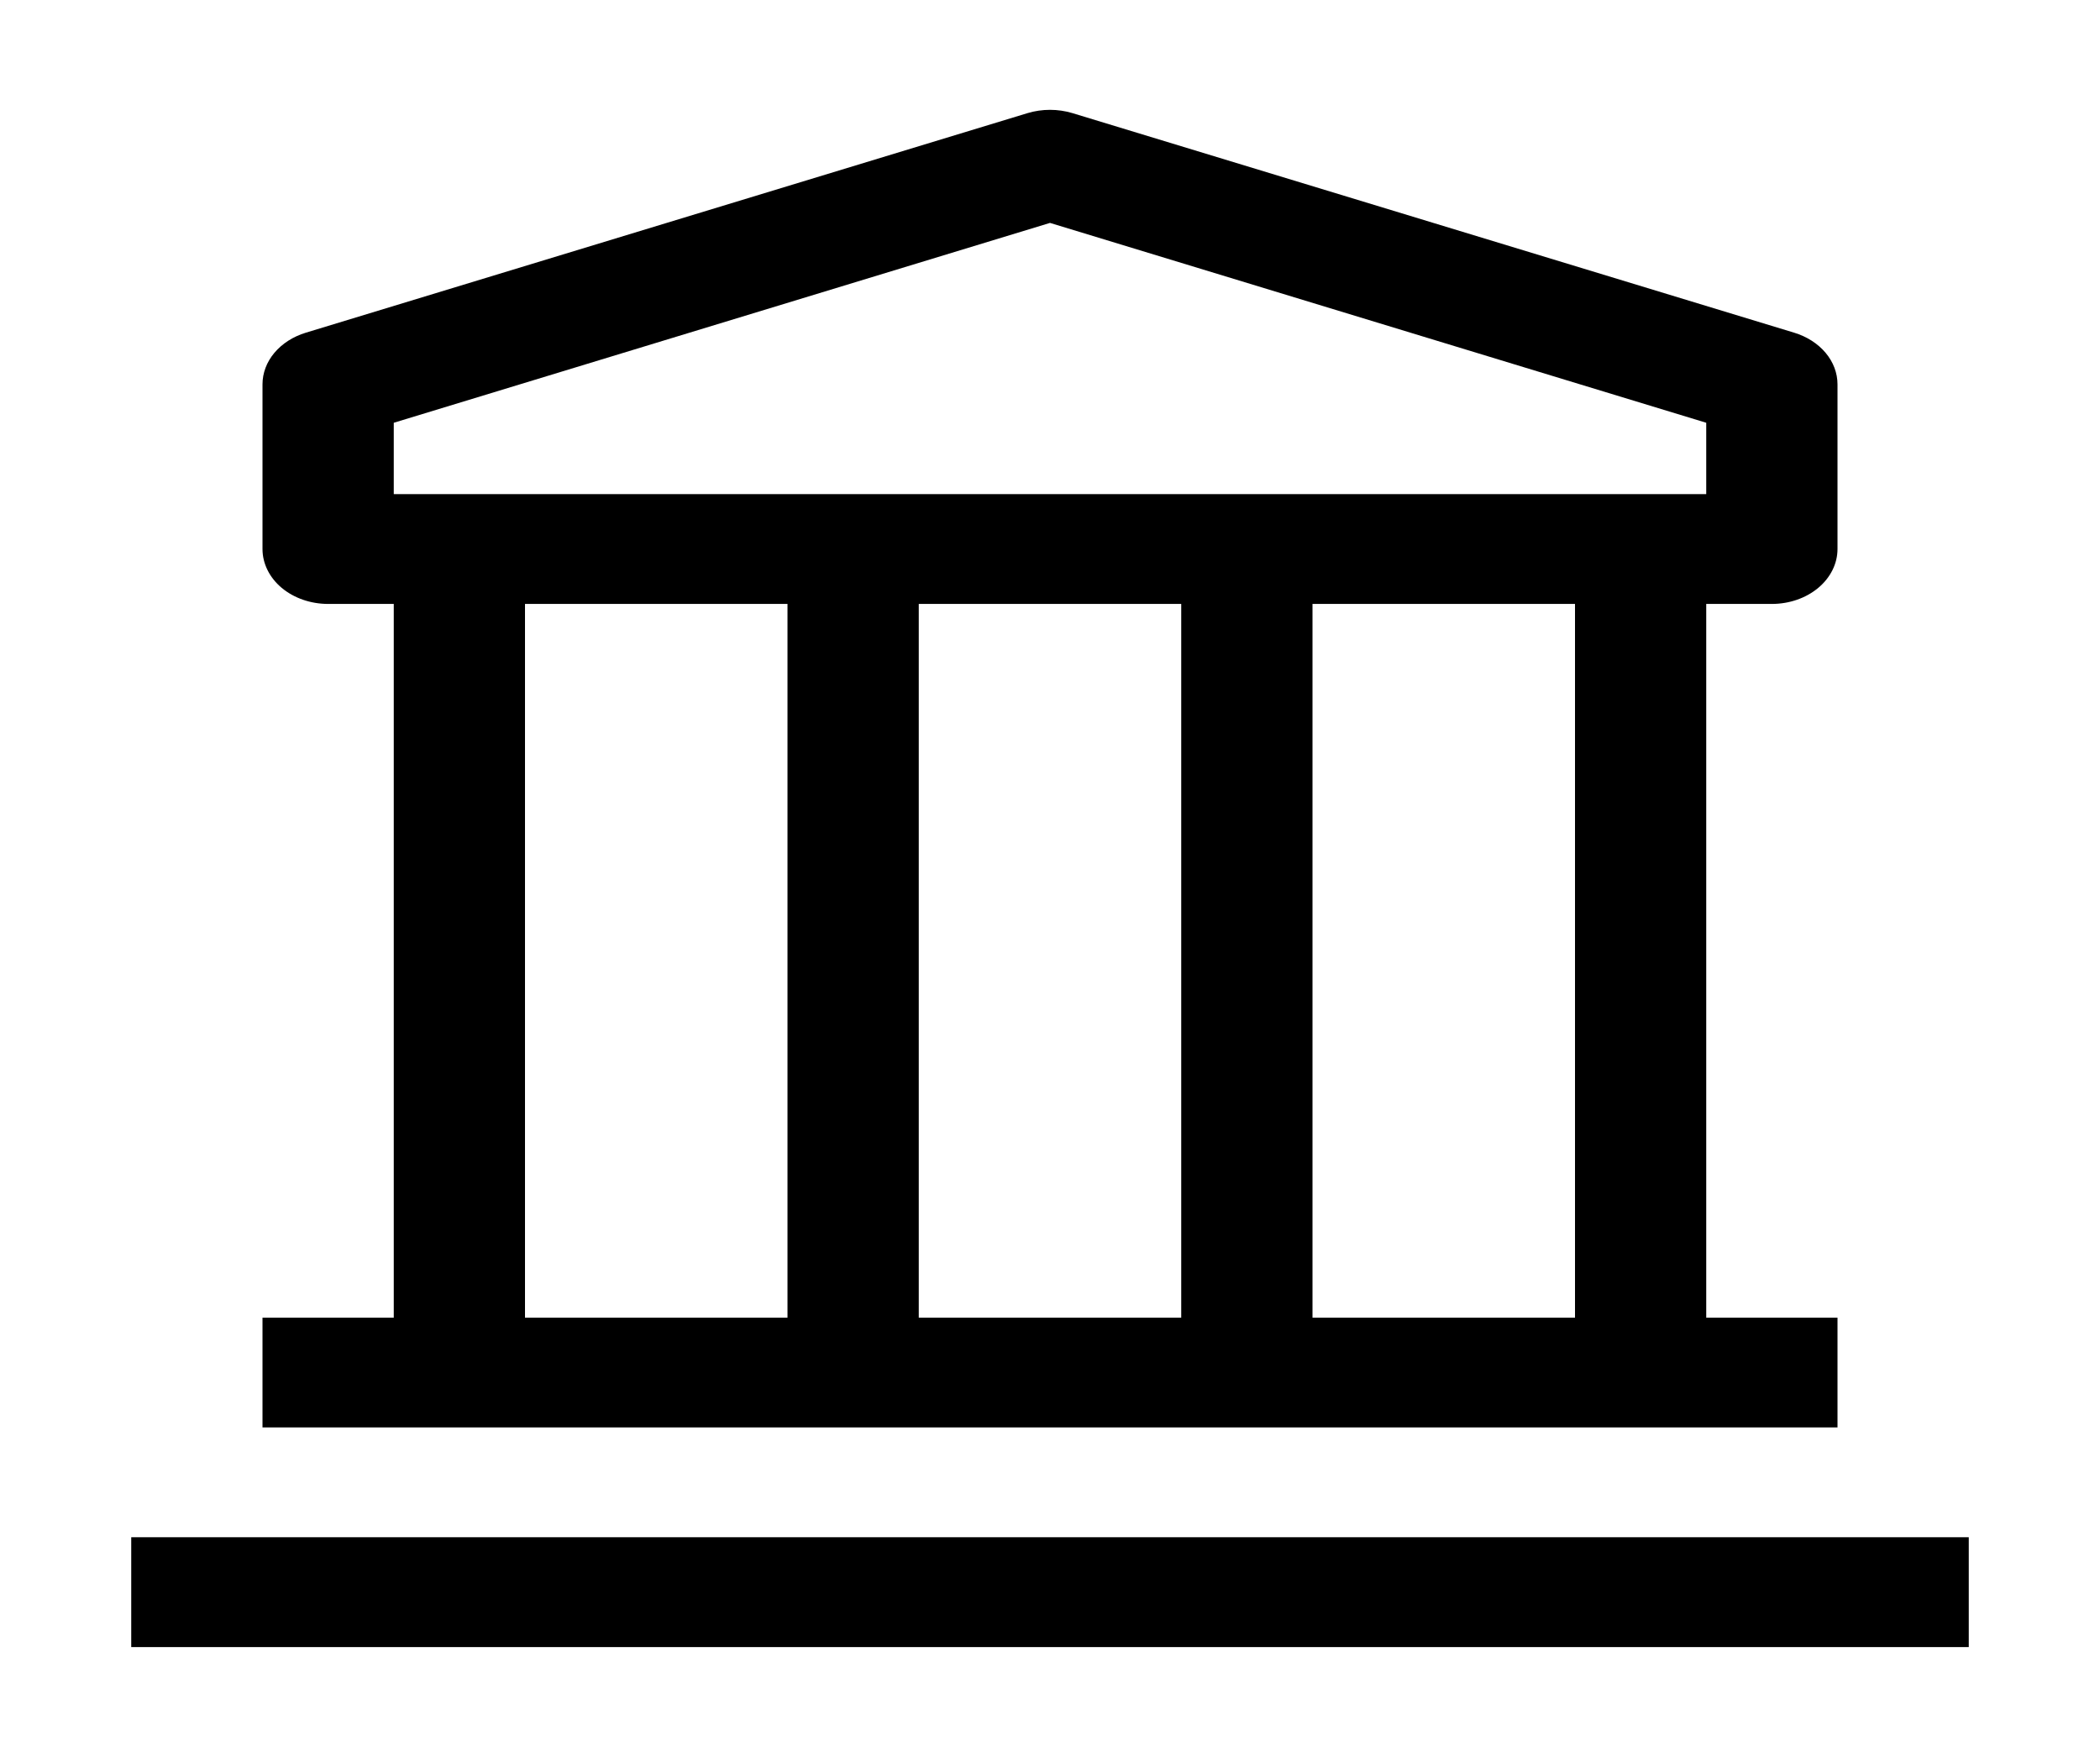 <svg width="49" height="41" viewBox="0 0 49 41" fill="none" xmlns="http://www.w3.org/2000/svg">
<path d="M3.062 35.875H45.938V38.438H3.062V35.875ZM41.344 14.094C41.75 14.094 42.139 13.959 42.426 13.719C42.714 13.478 42.875 13.152 42.875 12.812V8.969C42.875 8.705 42.778 8.449 42.597 8.233C42.416 8.018 42.16 7.854 41.864 7.764L25.021 2.639C24.684 2.538 24.316 2.538 23.979 2.639L7.136 7.764C6.84 7.854 6.584 8.018 6.403 8.233C6.222 8.449 6.125 8.705 6.125 8.969V12.812C6.125 13.152 6.286 13.478 6.573 13.719C6.861 13.959 7.25 14.094 7.656 14.094H9.188V30.75H6.125V33.312H42.875V30.75H39.812V14.094H41.344ZM9.188 9.866L24.5 5.202L39.812 9.866V11.531H9.188V9.866ZM27.562 30.75H21.438V14.094H27.562V30.75ZM12.25 14.094H18.375V30.75H12.25V14.094ZM36.75 30.75H30.625V14.094H36.75V30.75Z" fill="black"/>
</svg>
